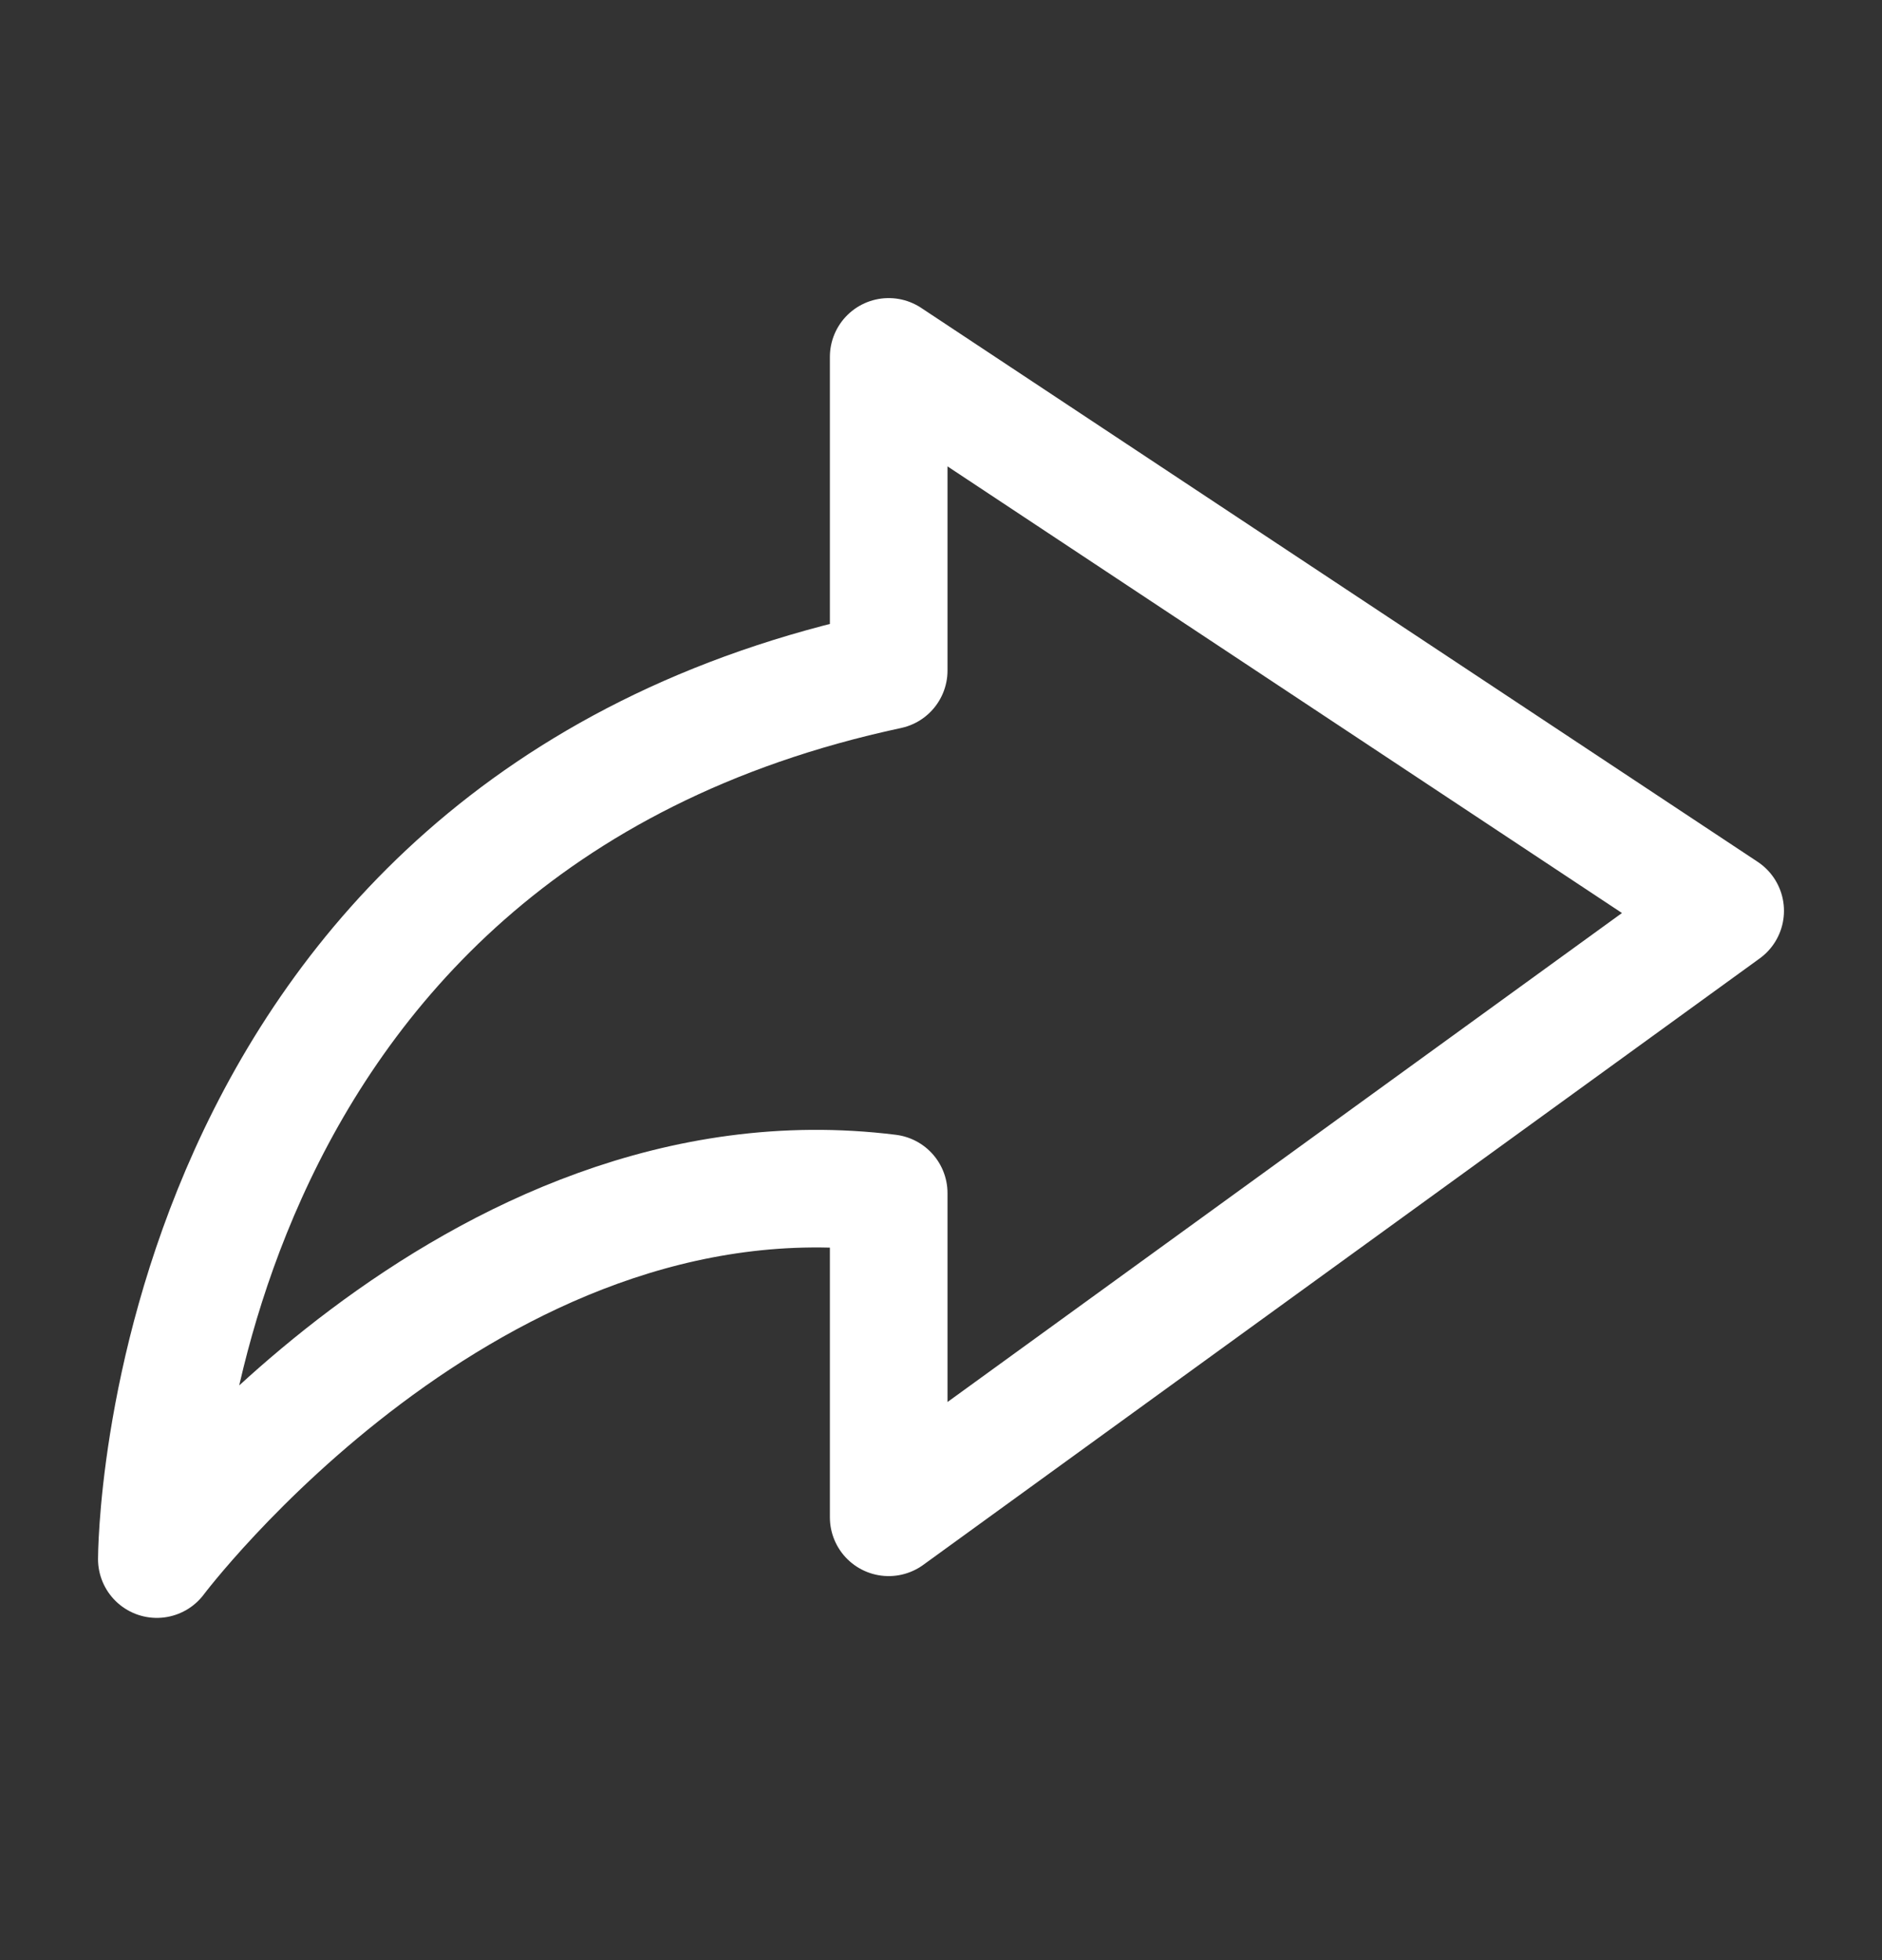 <svg width="24" height="25" viewBox="0 0 24 25" fill="none" xmlns="http://www.w3.org/2000/svg">
<rect x="0" y="0" width="24" height="25" fill="#333333" stroke="none"/>
<path d="M22 11.617L11.333 4.552L11.333 8.552C2 10.552 2 19.885 2 19.885C2 19.885 6 14.552 11.333 15.218L11.333 19.352L22 11.617Z" stroke="white" stroke-width="1.5" stroke-linejoin="round"/>
</svg>
